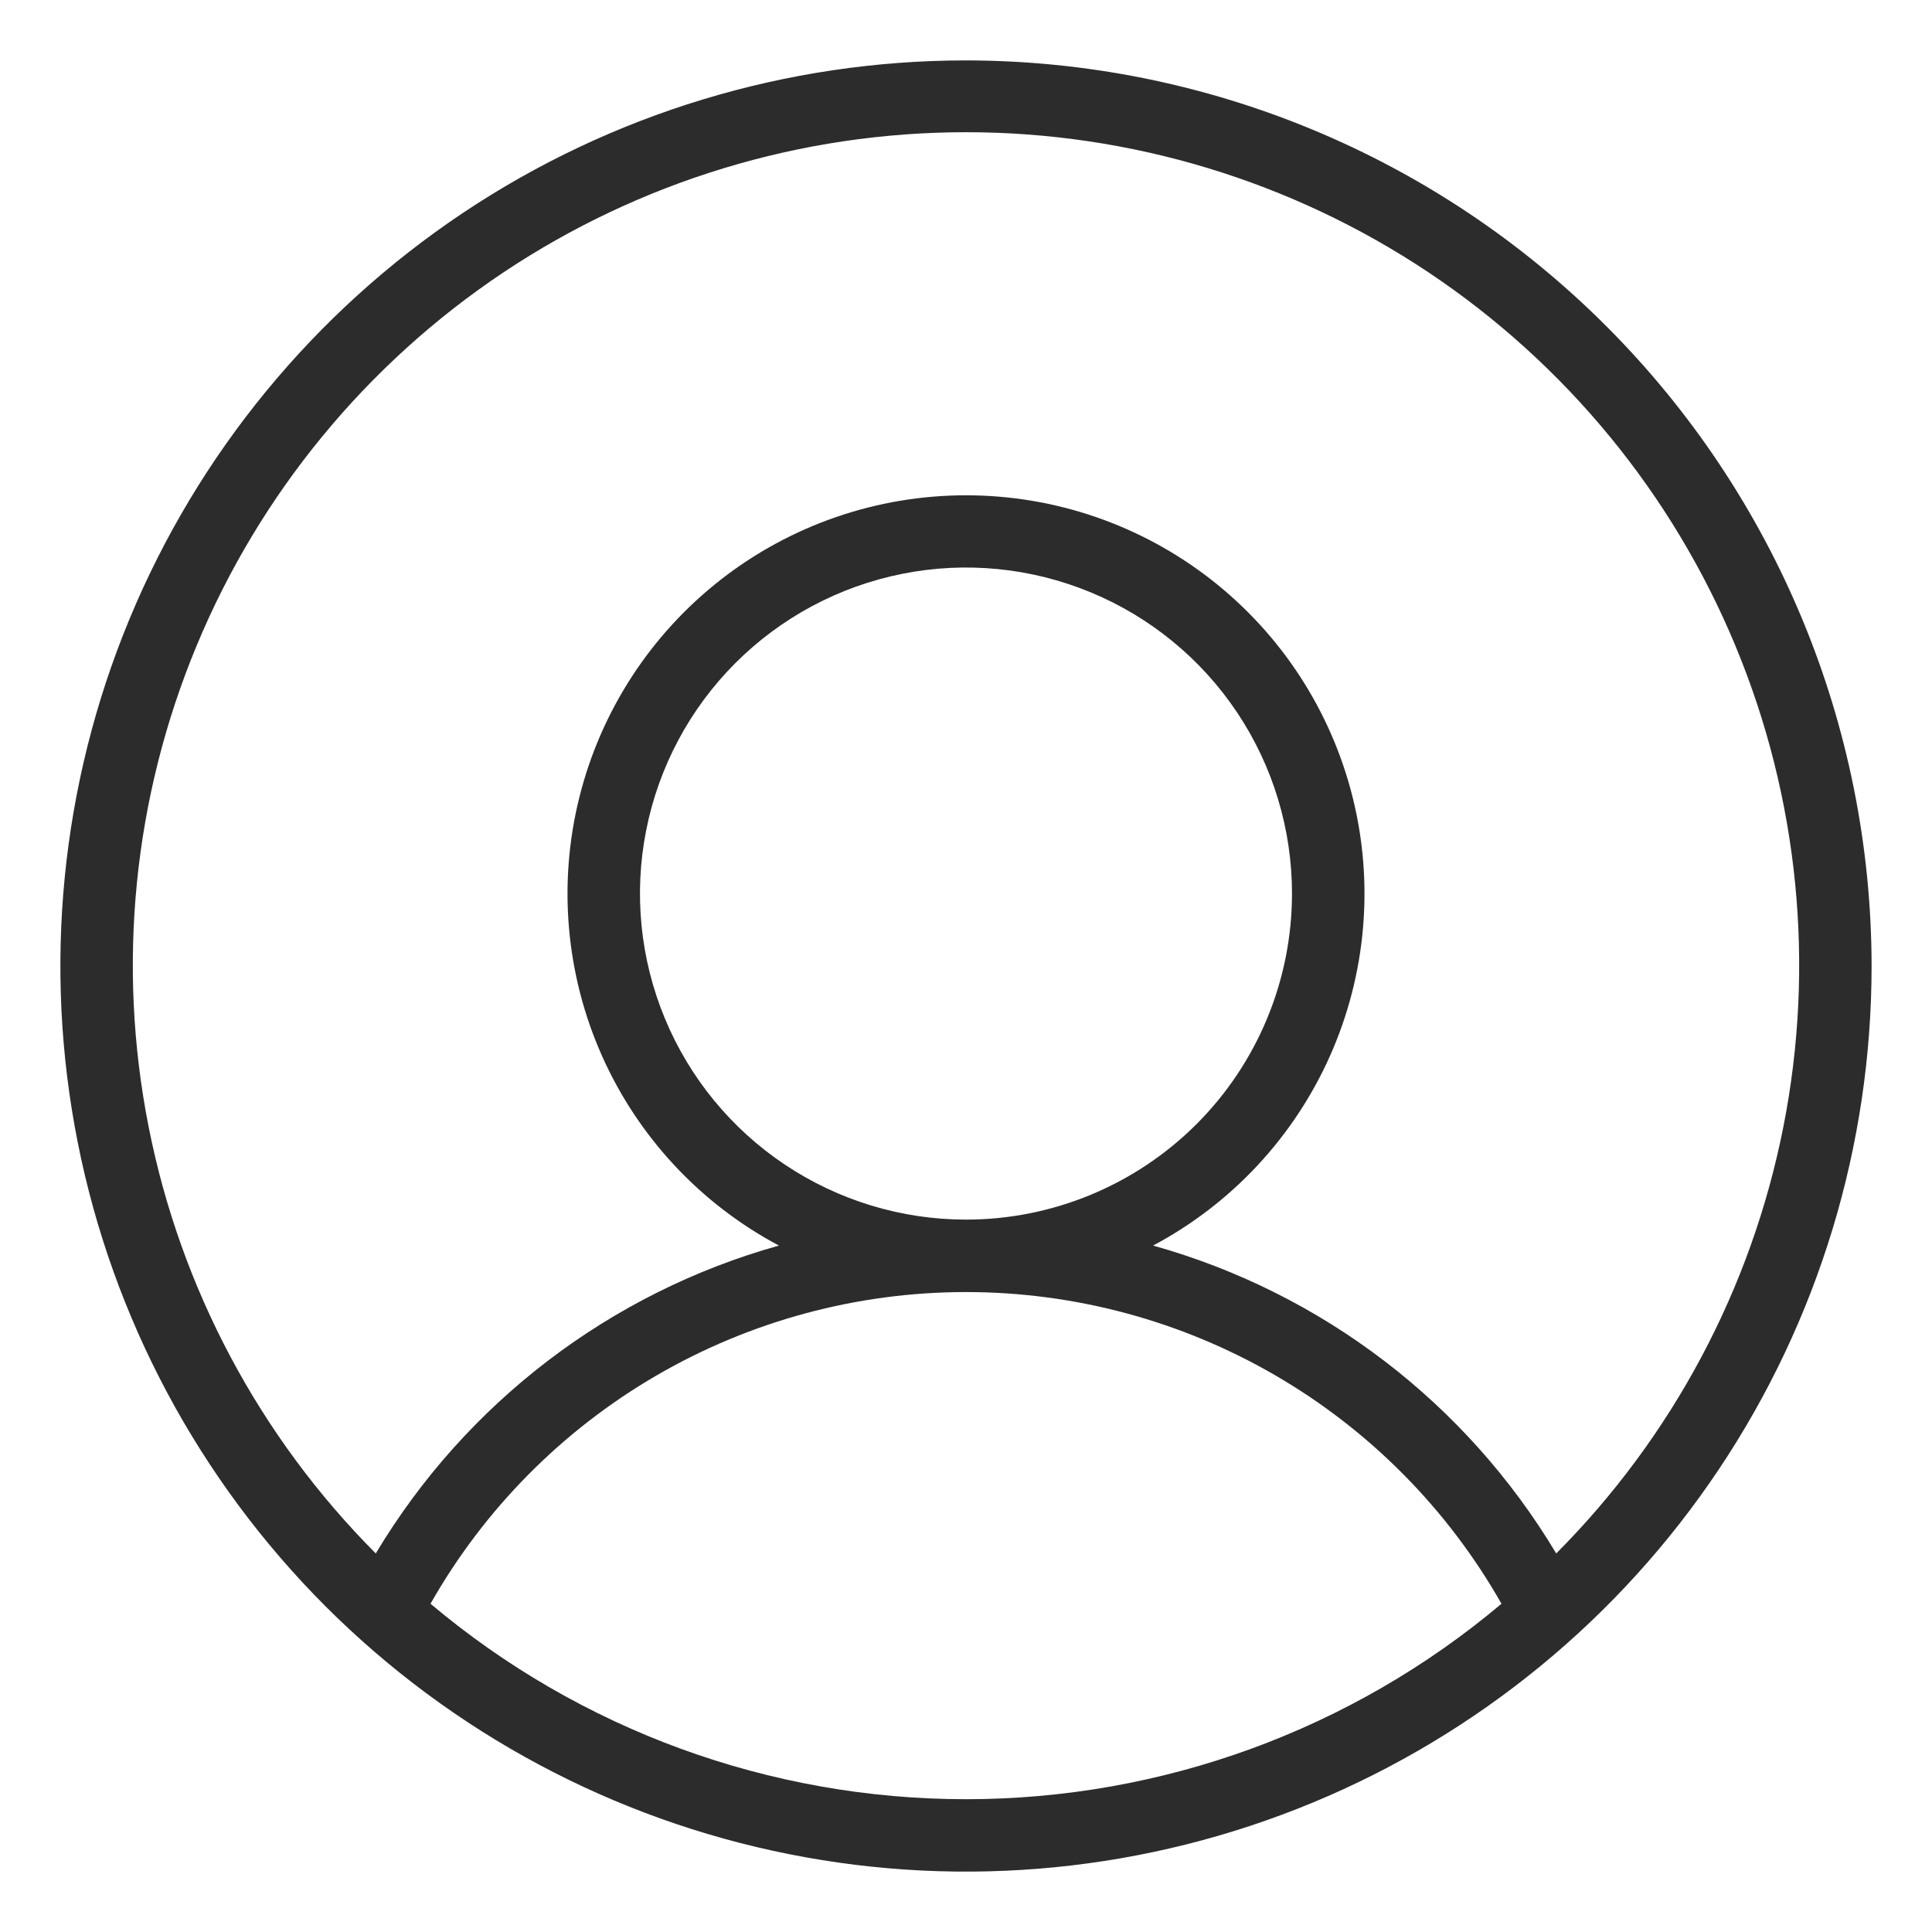 <svg width="30" height="30" viewBox="0 0 30 30" fill="none" xmlns="http://www.w3.org/2000/svg">
<path d="M15 0.938C12.219 0.938 9.5 1.762 7.187 3.307C4.875 4.853 3.072 7.049 2.008 9.619C0.944 12.188 0.665 15.016 1.208 17.744C1.75 20.471 3.09 22.977 5.056 24.944C7.023 26.91 9.529 28.25 12.257 28.792C14.984 29.335 17.812 29.056 20.381 27.992C22.951 26.928 25.147 25.125 26.692 22.813C28.238 20.5 29.062 17.781 29.062 15C29.058 11.272 27.576 7.697 24.939 5.061C22.303 2.424 18.728 0.942 15 0.938ZM6.685 24.903C7.519 23.433 8.729 22.211 10.189 21.361C11.65 20.511 13.31 20.063 15 20.063C16.69 20.063 18.35 20.511 19.811 21.361C21.271 22.211 22.48 23.433 23.315 24.903C20.988 26.863 18.043 27.938 15 27.938C11.957 27.938 9.012 26.863 6.685 24.903ZM24.165 24.122C22.767 21.786 20.527 20.075 17.905 19.341C19.124 18.693 20.091 17.656 20.653 16.394C21.214 15.133 21.338 13.72 21.004 12.381C20.67 11.041 19.897 9.852 18.809 9.002C17.721 8.152 16.381 7.691 15 7.691C13.62 7.691 12.279 8.152 11.191 9.002C10.103 9.852 9.33 11.041 8.996 12.381C8.662 13.72 8.786 15.133 9.347 16.394C9.909 17.656 10.876 18.693 12.095 19.341C9.473 20.075 7.233 21.786 5.835 24.122C4.031 22.311 2.803 20.006 2.308 17.497C1.812 14.989 2.071 12.39 3.052 10.029C4.032 7.668 5.691 5.65 7.817 4.23C9.944 2.811 12.443 2.053 15 2.053C17.557 2.053 20.056 2.811 22.183 4.23C24.309 5.65 25.968 7.668 26.948 10.029C27.929 12.39 28.188 14.989 27.692 17.497C27.197 20.006 25.969 22.311 24.165 24.122ZM15 18.938C13.999 18.938 13.02 18.641 12.187 18.084C11.355 17.528 10.706 16.737 10.323 15.812C9.94 14.887 9.839 13.869 10.035 12.887C10.23 11.905 10.712 11.003 11.42 10.295C12.128 9.587 13.03 9.105 14.012 8.91C14.994 8.714 16.012 8.815 16.937 9.198C17.862 9.581 18.653 10.23 19.209 11.062C19.766 11.895 20.062 12.874 20.062 13.875C20.062 15.218 19.529 16.505 18.58 17.455C17.63 18.404 16.343 18.938 15 18.938Z" fill="#2C2C2C"/>
</svg>
